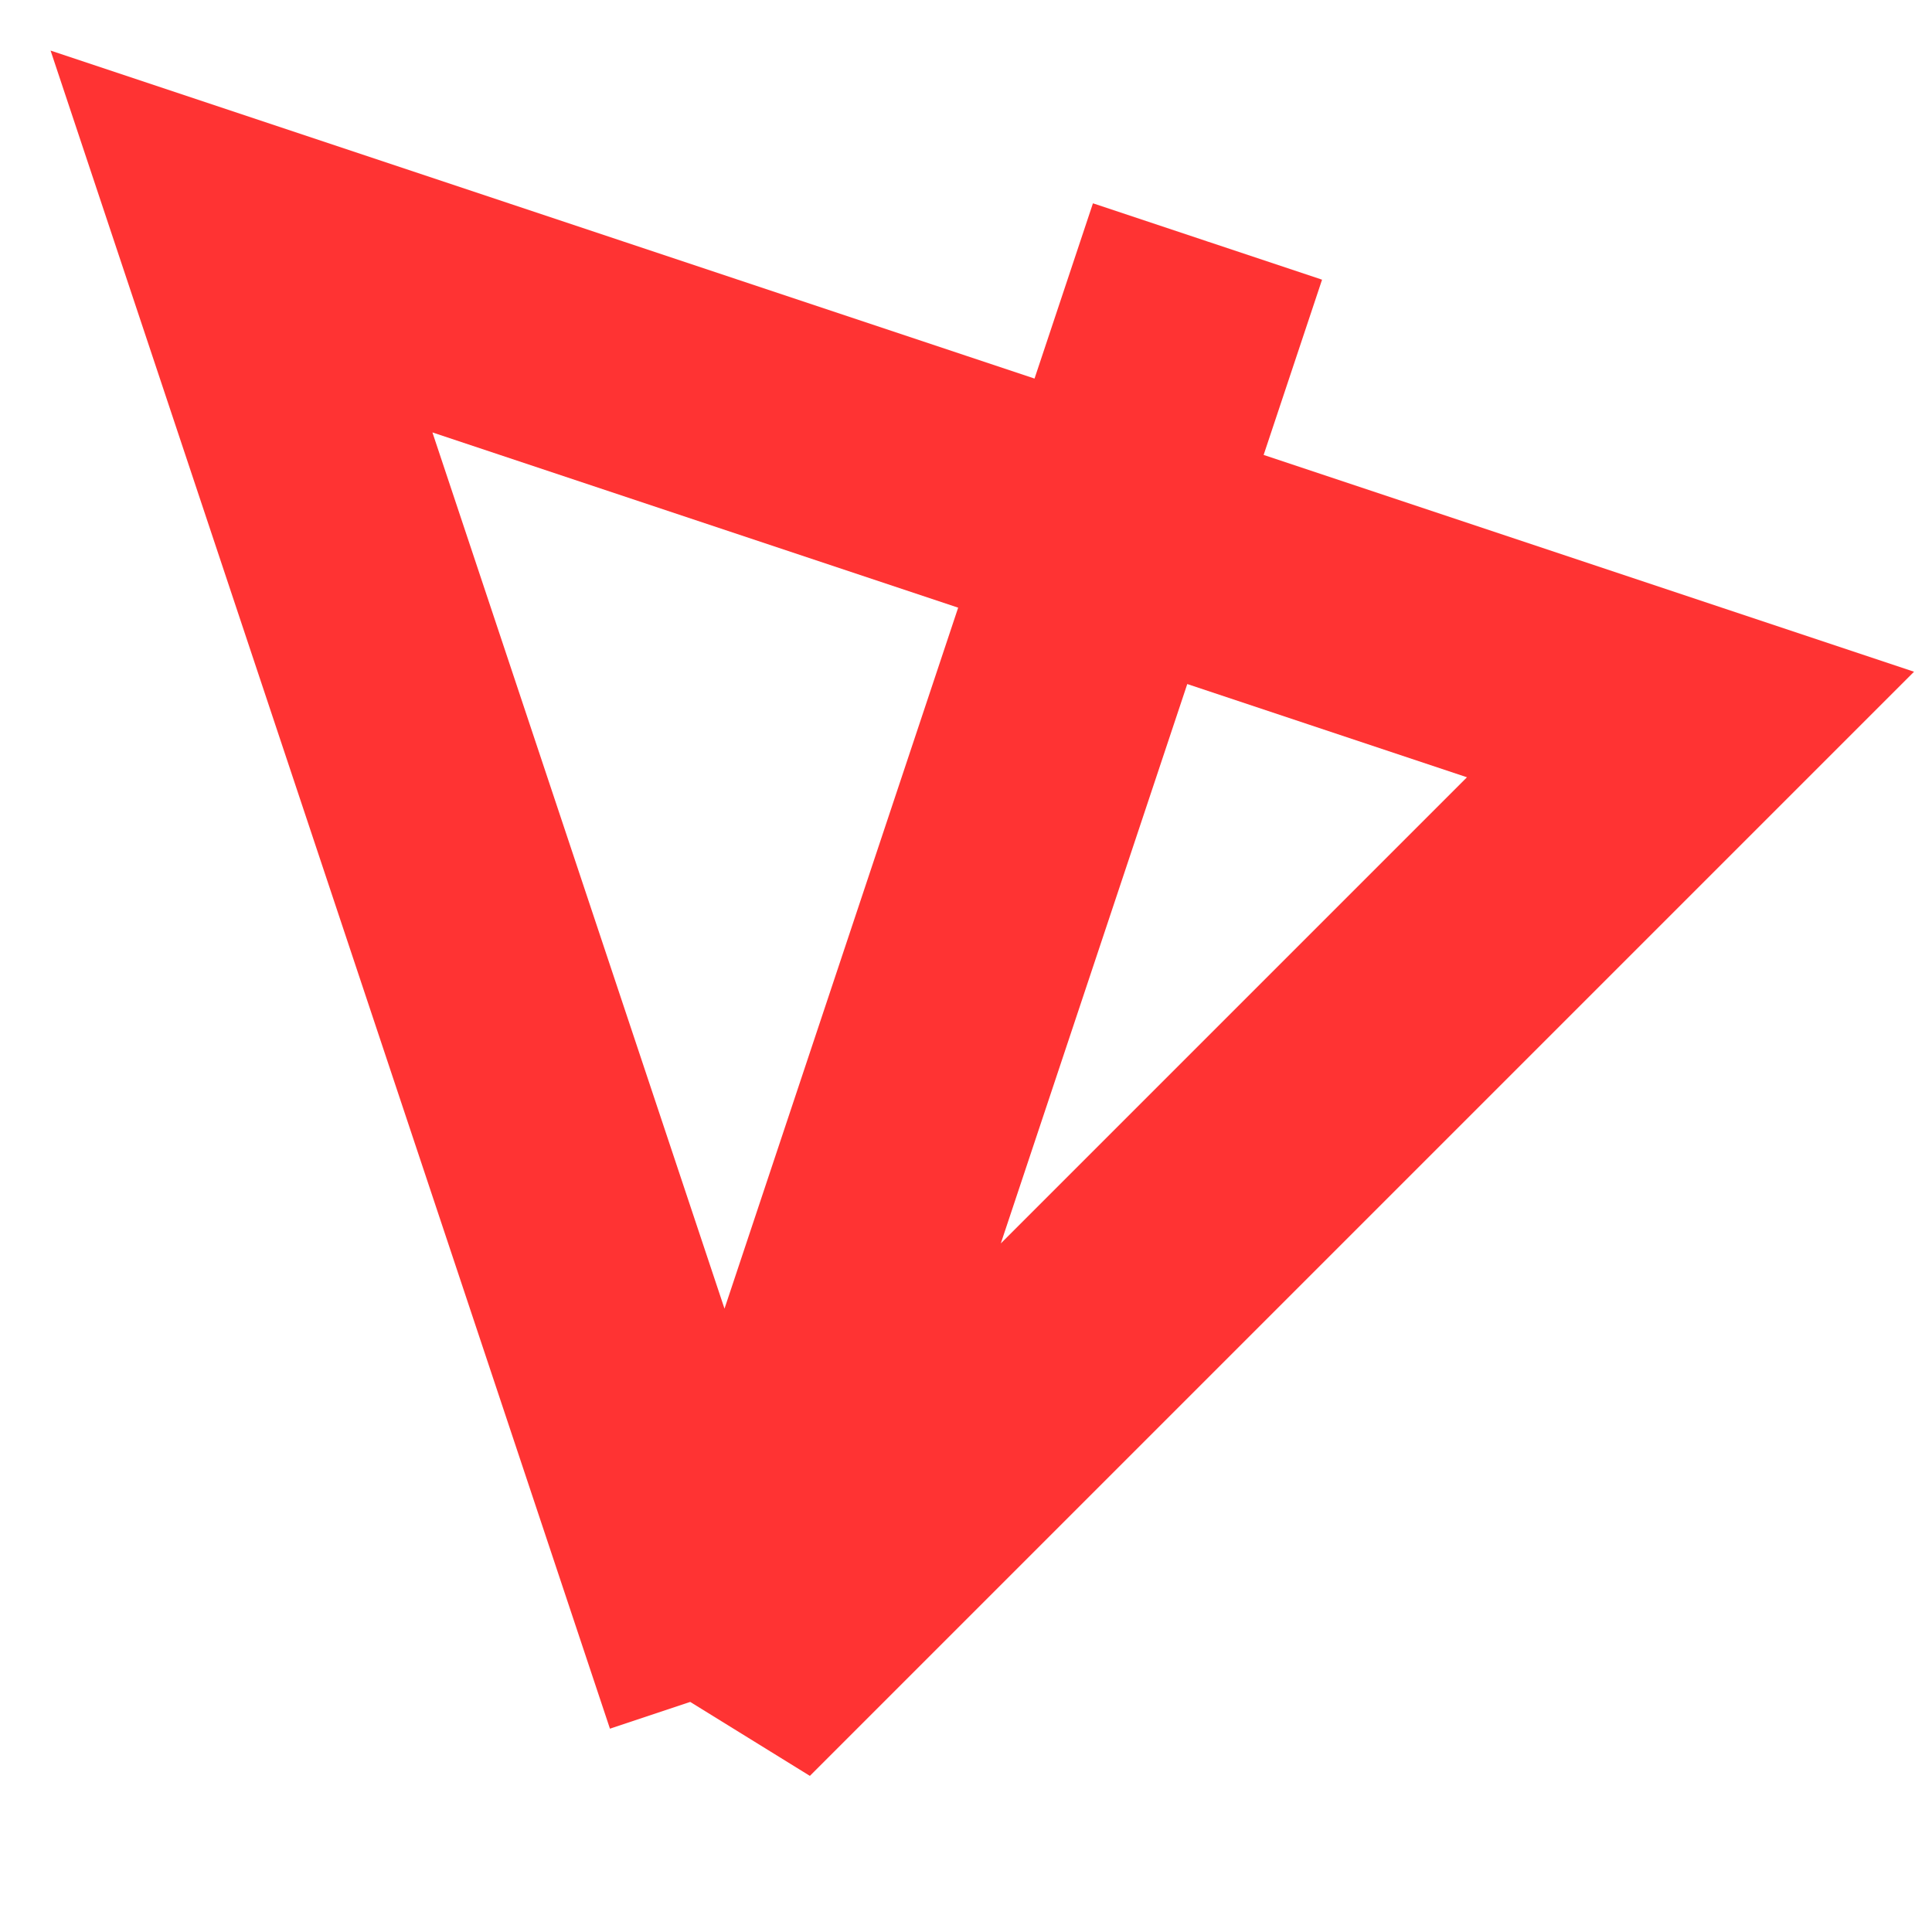 <!-- GENERATED BY gen_arrows.py; DO NOT EDIT. -->
<svg xmlns:dc="http://purl.org/dc/elements/1.1/"
  xmlns:svg="http://www.w3.org/2000/svg"
  xmlns="http://www.w3.org/2000/svg"
  xmlns:xlink="http://www.w3.org/1999/xlink"
  width="100%"
  height="100%"
  viewBox="0 0 8 8"
  preserveAspectRatio="none"
  >
  <polyline points="3,7 1,1 7,3 3,7 5,1"
    stroke="#ff3333"
    stroke-width="1"
    vector-effect="non-scaling-stroke"
    fill="none"/>
</svg>
